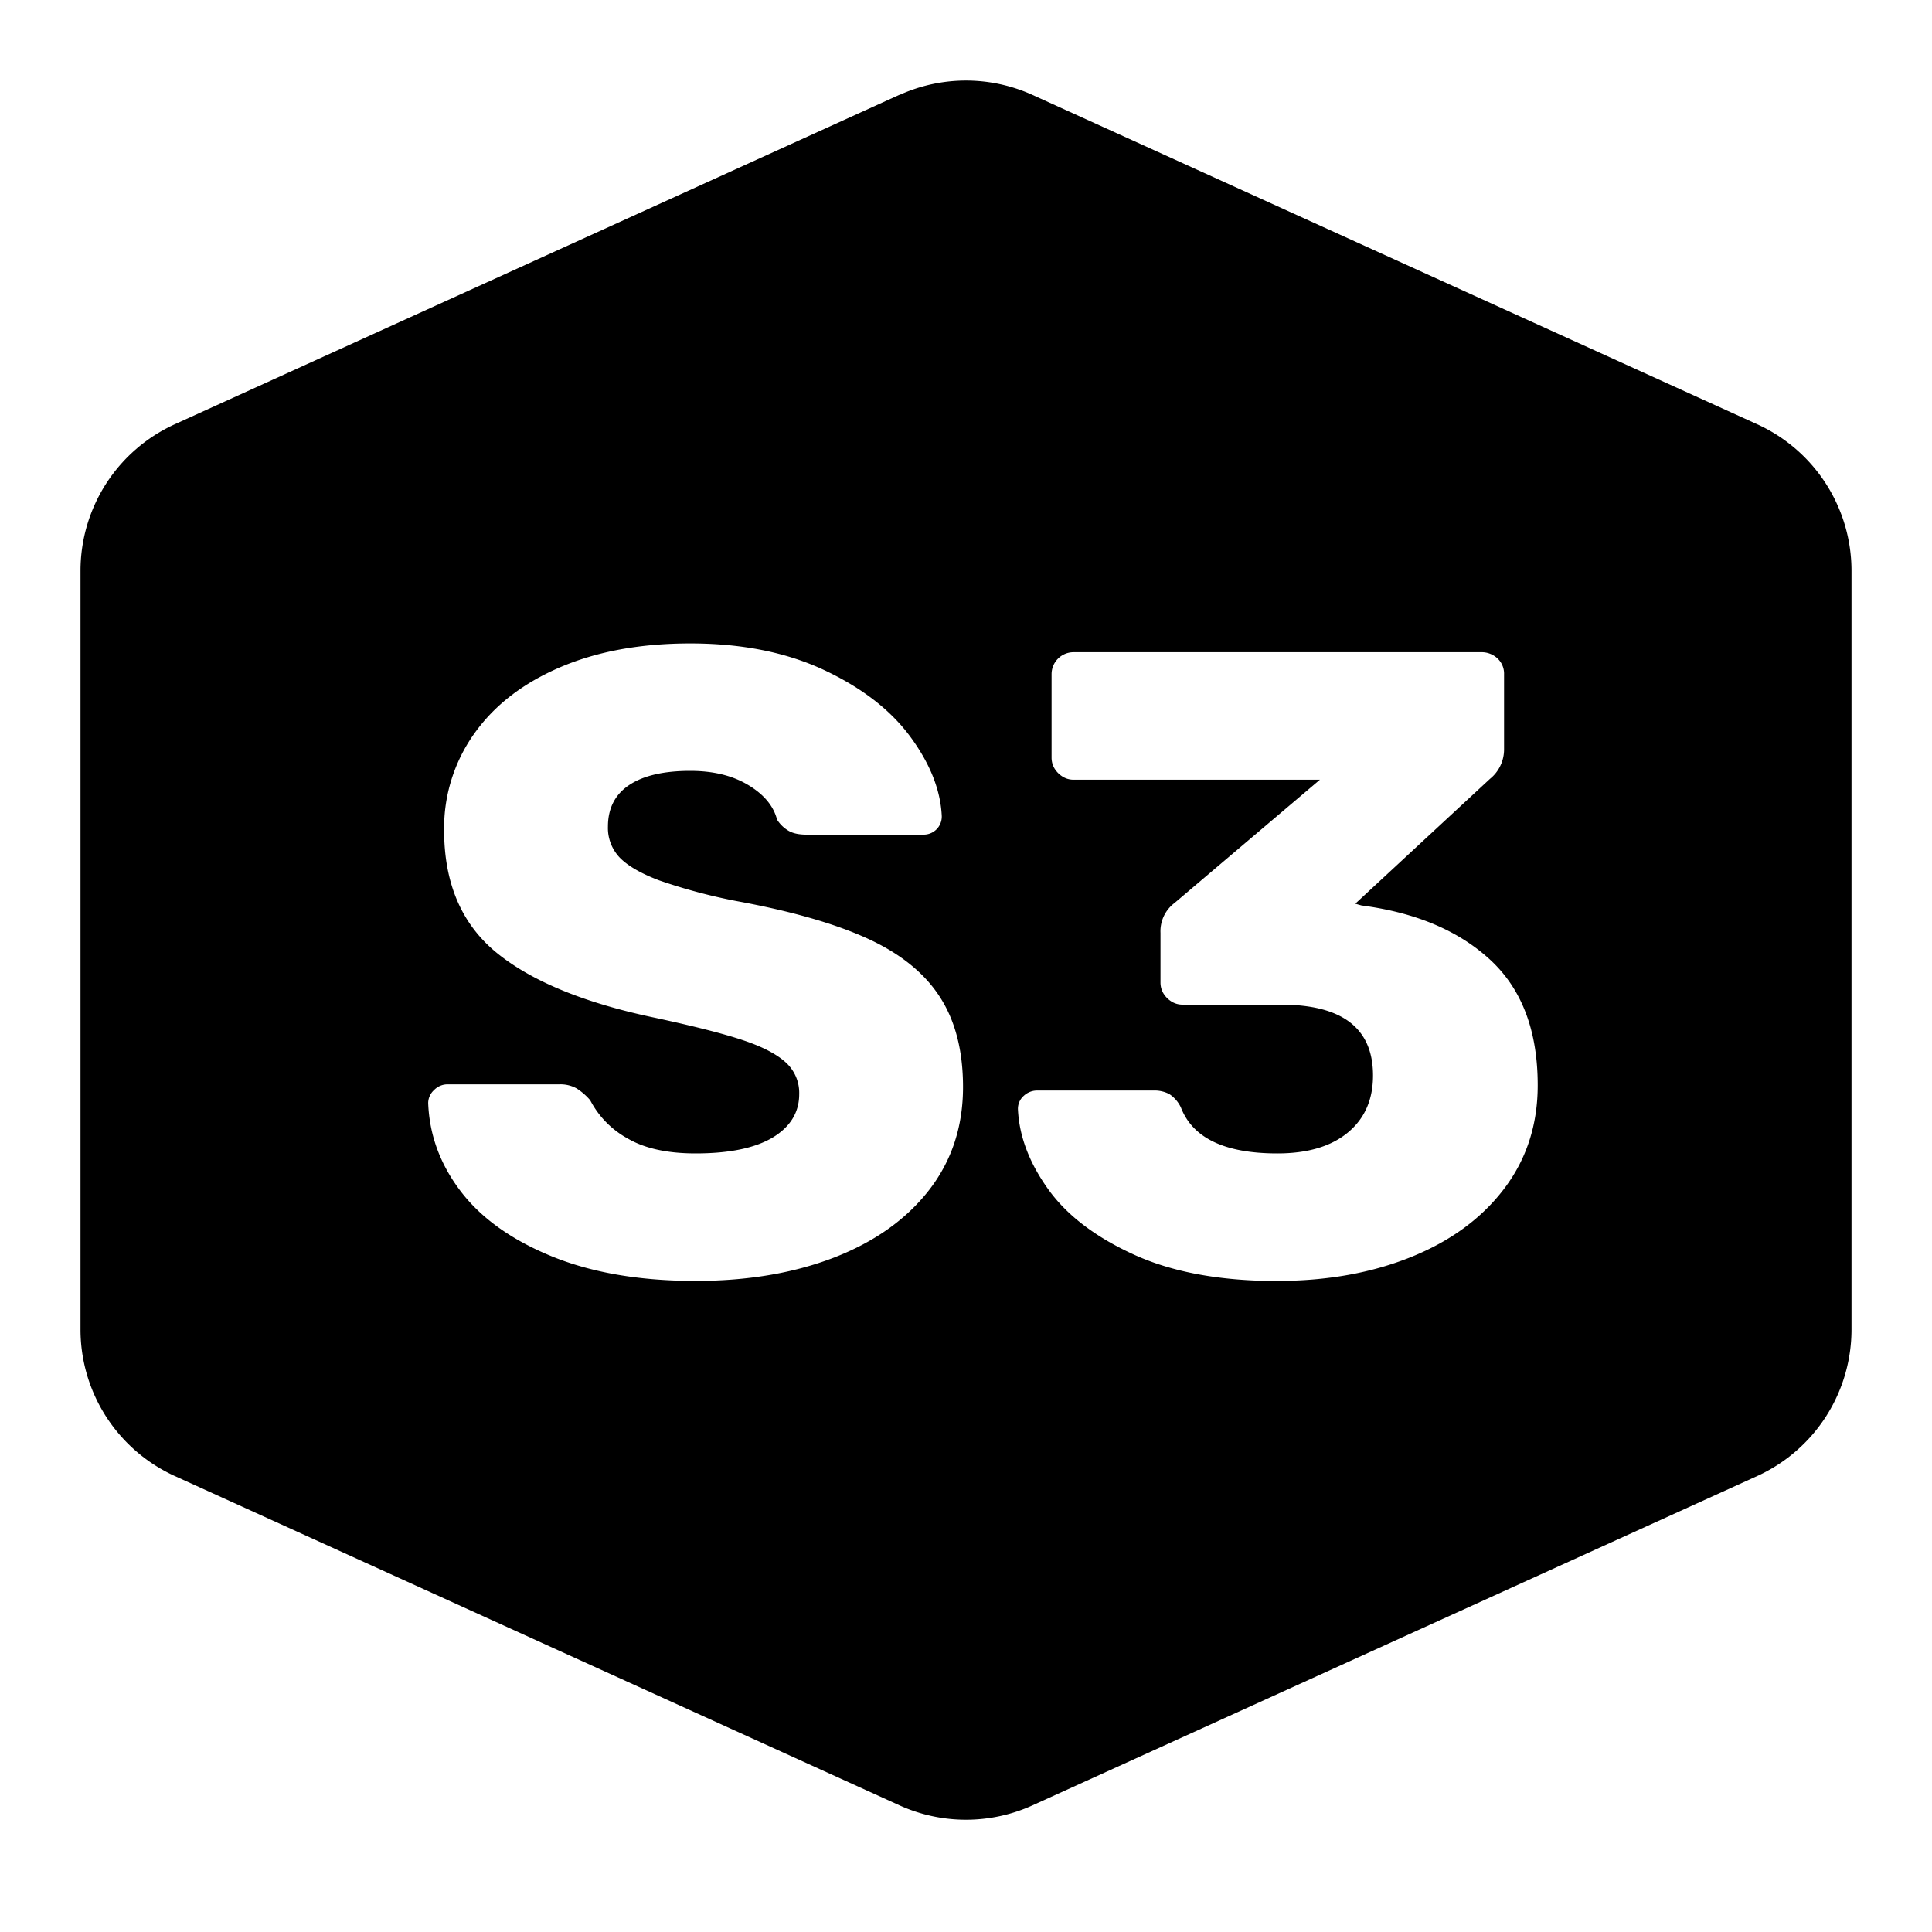 <svg width="24" height="24" viewBox="-1 -1 24 24" xmlns="http://www.w3.org/2000/svg">
  <path d="M10.172.18a2 2 0 0 1 1.656 0l9 4.09A2 2 0 0 1 22 6.09v9.425a2 2 0 0 1-1.172 1.821l-9 4.09a2 2 0 0 1-1.656 0l-9-4.09A2 2 0 0 1 0 15.516V6.09a2 2 0 0 1 1.172-1.82l9-4.092ZM7.641 14.912c.645 0 1.22-.097 1.722-.291.502-.195.894-.473 1.177-.836.282-.363.423-.79.423-1.282 0-.447-.095-.82-.286-1.116-.19-.297-.49-.54-.896-.726-.408-.187-.952-.343-1.634-.468a6.931 6.931 0 0 1-.963-.258c-.223-.085-.384-.178-.484-.28a.533.533 0 0 1-.148-.386c0-.227.088-.4.264-.517.176-.117.429-.176.759-.176.286 0 .526.059.72.176.195.117.314.26.358.43a.42.42 0 0 0 .149.142c.055.03.126.044.214.044h1.452a.224.224 0 0 0 .231-.23c-.015-.324-.145-.652-.39-.985-.246-.334-.604-.61-1.073-.83-.47-.22-1.023-.33-1.661-.33-.616 0-1.155.098-1.617.296-.462.198-.818.473-1.067.825a2.02 2.02 0 0 0-.374 1.2c0 .66.218 1.167.654 1.523.437.355 1.095.625 1.975.808.477.103.836.194 1.078.275.242.08.42.172.534.275a.51.51 0 0 1 .17.396c0 .227-.11.407-.33.54-.22.131-.539.197-.957.197-.352 0-.634-.062-.847-.187a1.143 1.143 0 0 1-.462-.473.757.757 0 0 0-.17-.148.413.413 0 0 0-.215-.05H4.561a.233.233 0 0 0-.17.072.22.22 0 0 0-.072.16c.015.395.148.76.402 1.094.253.333.628.603 1.127.808.499.205 1.096.308 1.793.308Zm7.227 0c.616 0 1.17-.099 1.661-.297.491-.198.876-.48 1.155-.847s.418-.796.418-1.287c0-.675-.196-1.193-.588-1.556-.393-.363-.926-.589-1.601-.677l-.077-.022 1.672-1.55a.469.469 0 0 0 .176-.364v-.935a.259.259 0 0 0-.082-.198.287.287 0 0 0-.204-.077h-5.06a.273.273 0 0 0-.275.275v1.034c0 .073.027.138.082.193.056.055.12.082.193.082h3.058l-1.804 1.53a.44.44 0 0 0-.176.373v.616c0 .073.027.138.082.193.056.055.12.082.193.082h1.221c.763 0 1.144.293 1.144.88 0 .3-.104.537-.314.71-.209.172-.5.258-.874.258-.653 0-1.052-.19-1.199-.572a.408.408 0 0 0-.143-.165.396.396 0 0 0-.198-.044h-1.441a.243.243 0 0 0-.17.066.215.215 0 0 0-.072.165c.015.33.137.658.369.985.23.326.586.6 1.067.82.48.22 1.076.33 1.787.33Z"/>
</svg>
